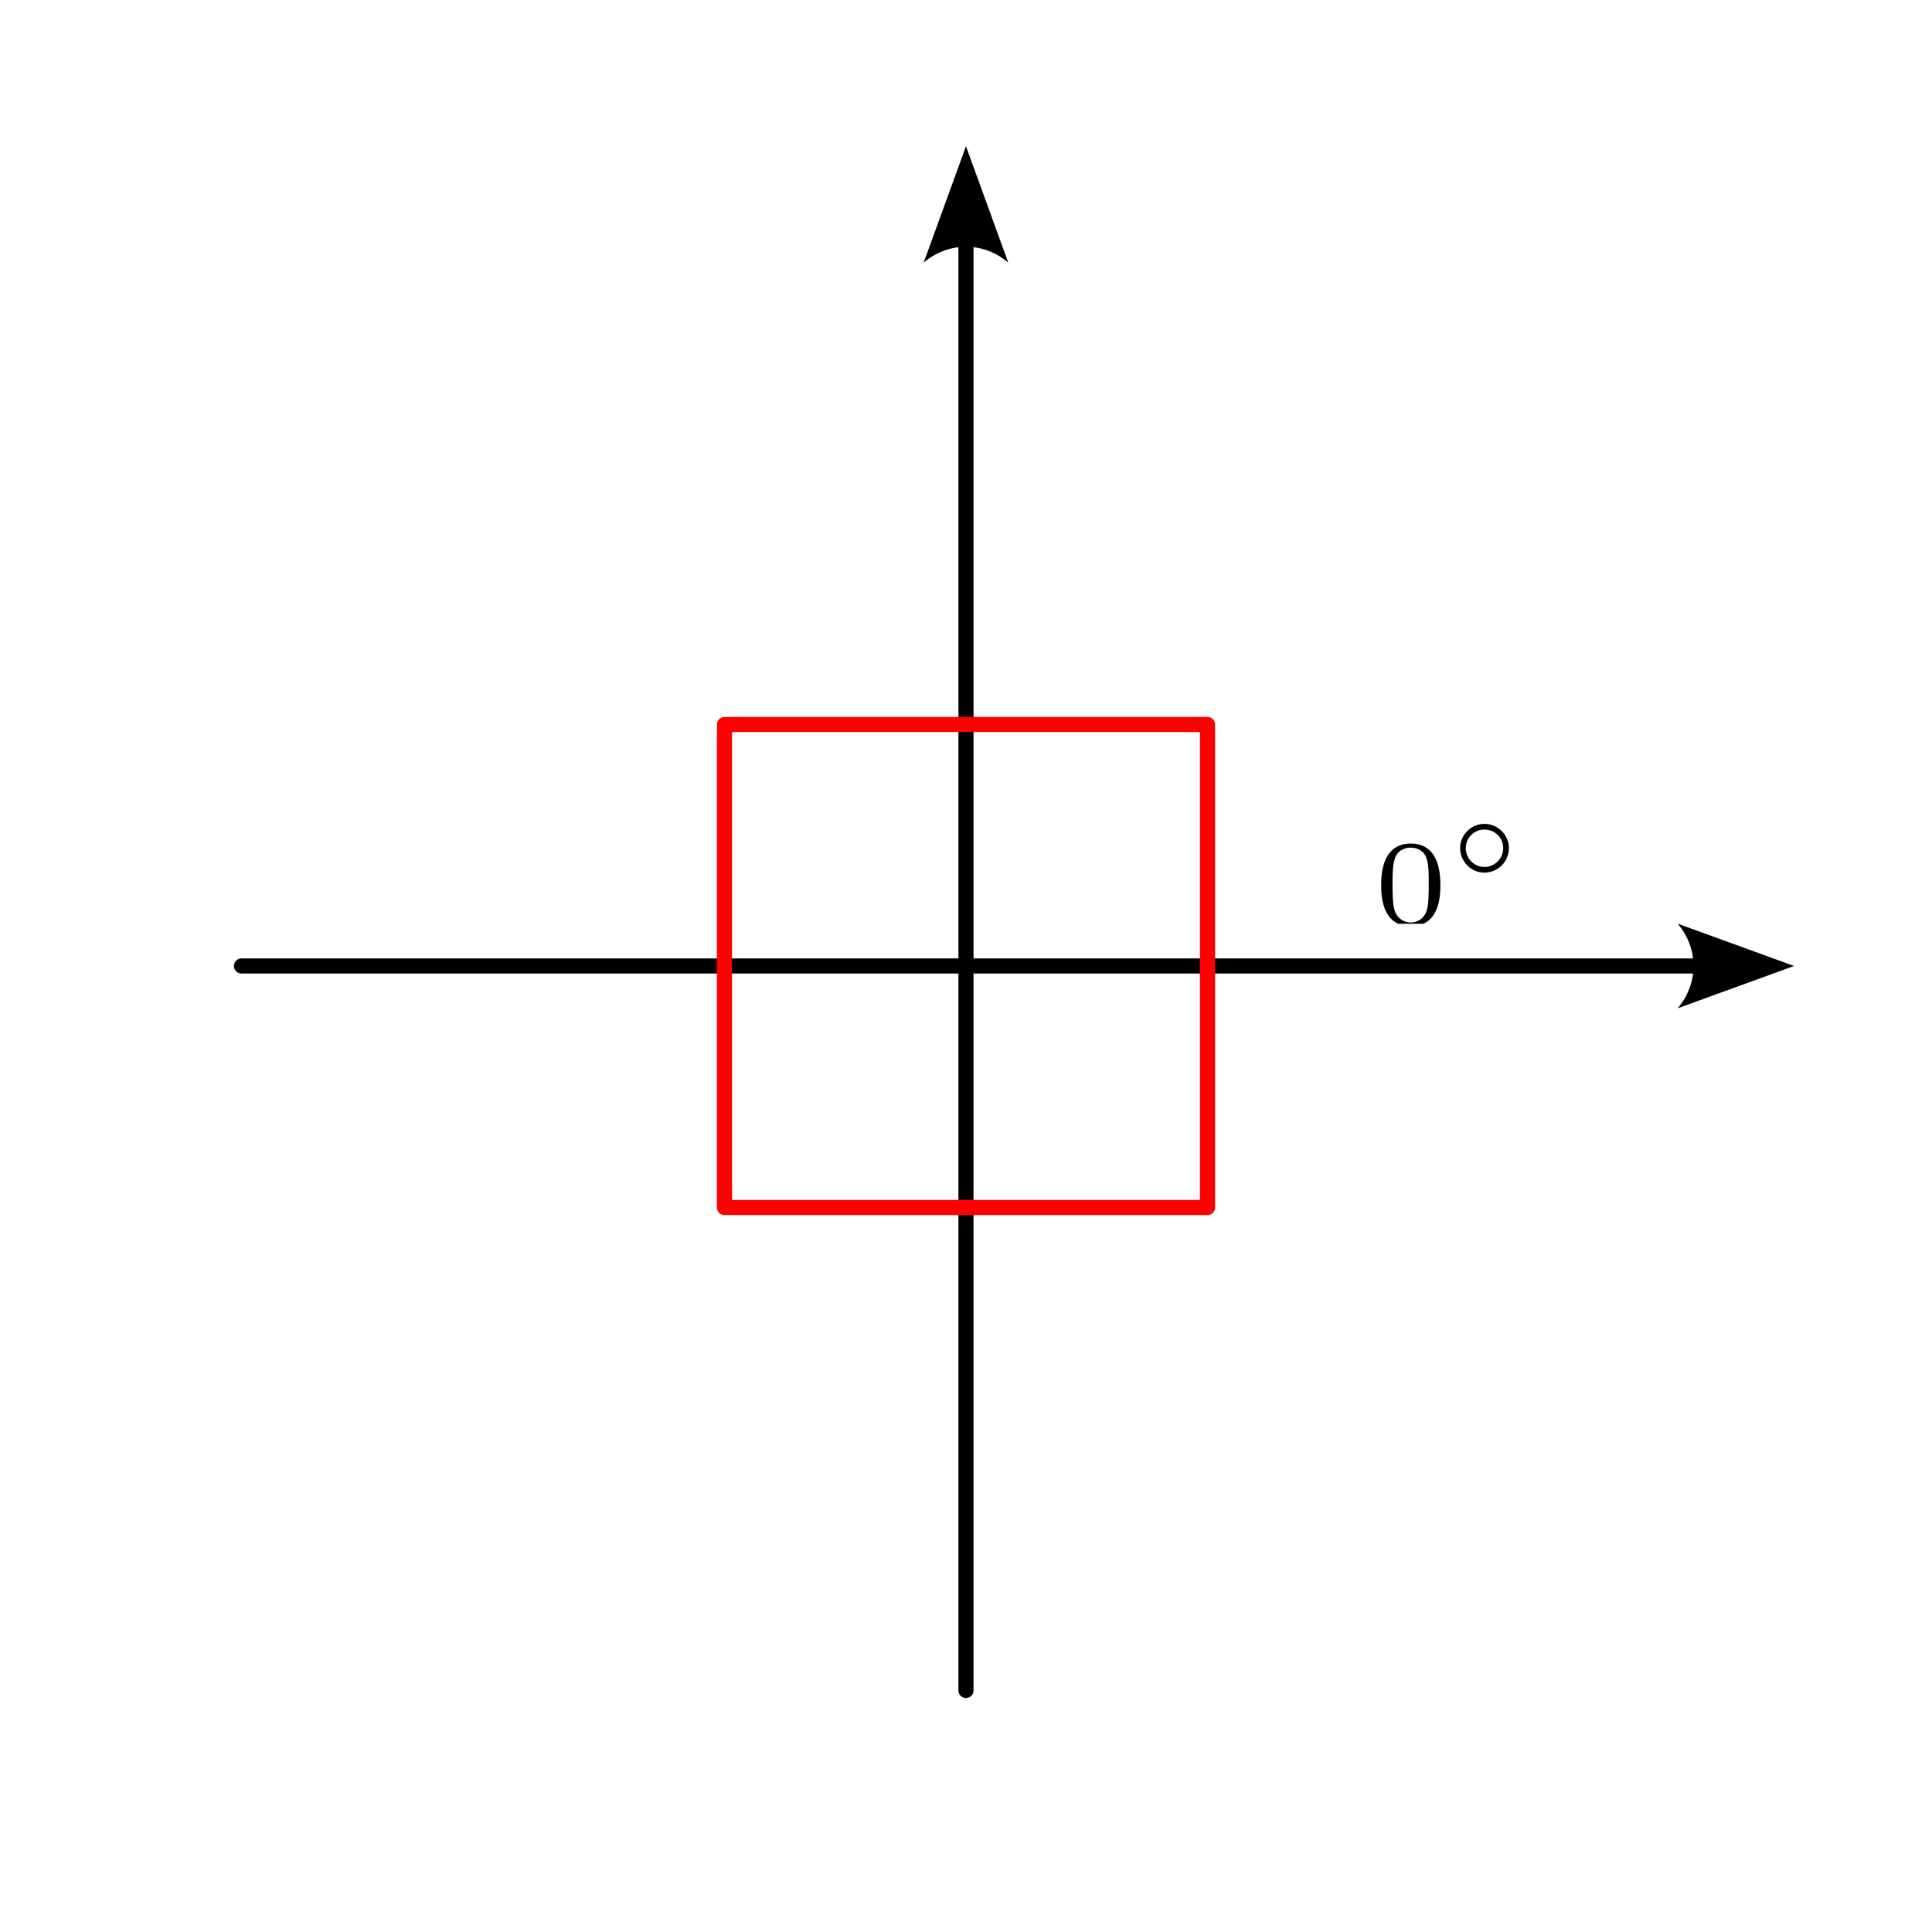 <?xml version="1.0" encoding="UTF-8" standalone="no"?>
<!-- Created with Inkscape (http://www.inkscape.org/) -->

<svg
   width="128"
   height="128"
   viewBox="0 0 33.867 33.867"
   version="1.1"
   id="svg5"
   sodipodi:docname="f42.svg"
   inkscape:version="1.2.1 (9c6d41e410, 2022-07-14)"
   xmlns:inkscape="http://www.inkscape.org/namespaces/inkscape"
   xmlns:sodipodi="http://sodipodi.sourceforge.net/DTD/sodipodi-0.dtd"
   xmlns="http://www.w3.org/2000/svg"
   xmlns:svg="http://www.w3.org/2000/svg">
  <sodipodi:namedview
     id="namedview7"
     pagecolor="#ffffff"
     bordercolor="#000000"
     borderopacity="0.25"
     inkscape:showpageshadow="false"
     inkscape:pageopacity="0.0"
     inkscape:pagecheckerboard="0"
     inkscape:deskcolor="#d1d1d1"
     inkscape:document-units="px"
     showgrid="true"
     inkscape:zoom="1.8721466"
     inkscape:cx="251.31579"
     inkscape:cy="53.147547"
     inkscape:window-width="1920"
     inkscape:window-height="1050"
     inkscape:window-x="1920"
     inkscape:window-y="18"
     inkscape:window-maximized="1"
     inkscape:current-layer="layer1"
     showguides="true">
    <inkscape:grid
       type="xygrid"
       id="grid132"
       spacingx="1.058"
       spacingy="1.058"
       empspacing="4"
       originx="7.2191139e-13"
       originy="1.8799776e-13" />
    <sodipodi:guide
       position="-93.133,135.467"
       orientation="0,-1"
       id="guide43929"
       inkscape:locked="false" />
    <sodipodi:guide
       position="-93.133,101.6"
       orientation="0,-1"
       id="guide43931"
       inkscape:locked="false" />
    <sodipodi:guide
       position="-93.133,67.733"
       orientation="0,-1"
       id="guide43980"
       inkscape:locked="false" />
    <sodipodi:guide
       position="-93.133,33.867"
       orientation="0,-1"
       id="guide50670"
       inkscape:locked="false" />
    <sodipodi:guide
       position="-93.133,1.9409807e-08"
       orientation="0,-1"
       id="guide53390"
       inkscape:locked="false" />
    <sodipodi:guide
       position="-93.133,-33.867"
       orientation="0,-1"
       id="guide56092"
       inkscape:locked="false" />
    <sodipodi:guide
       position="-93.133,-67.733"
       orientation="0,-1"
       id="guide60236"
       inkscape:locked="false" />
    <sodipodi:guide
       position="-33.867,135.467"
       orientation="1,0"
       id="guide64322"
       inkscape:locked="false" />
    <sodipodi:guide
       position="-4.3696972e-06,135.467"
       orientation="1,0"
       id="guide77000"
       inkscape:locked="false" />
    <sodipodi:guide
       position="33.867,135.467"
       orientation="1,0"
       id="guide91126"
       inkscape:locked="false" />
    <sodipodi:guide
       position="16.933,118.533"
       orientation="0,-1"
       id="guide94039"
       inkscape:locked="false" />
    <sodipodi:guide
       position="50.8,60.325"
       orientation="1,0"
       id="guide94041"
       inkscape:locked="false" />
    <sodipodi:guide
       position="67.733,135.467"
       orientation="1,0"
       id="guide98266"
       inkscape:locked="false" />
    <sodipodi:guide
       position="16.933,84.667"
       orientation="1,0"
       id="guide108765"
       inkscape:locked="false" />
    <sodipodi:guide
       position="16.933,84.667"
       orientation="0,-1"
       id="guide108767"
       inkscape:locked="false" />
    <sodipodi:guide
       position="-93.133,-101.6"
       orientation="0,-1"
       id="guide305044"
       inkscape:locked="false" />
    <sodipodi:guide
       position="-93.133,-135.467"
       orientation="0,-1"
       id="guide74580"
       inkscape:locked="false" />
    <sodipodi:guide
       position="-93.133,-135.467"
       orientation="1,0"
       id="guide76758"
       inkscape:locked="false" />
  </sodipodi:namedview>
  <defs
     id="defs2">
    <marker
       style="overflow:visible"
       id="Arrow2-0"
       refX="0"
       refY="0"
       orient="auto-start-reverse"
       inkscape:stockid="Arrow2"
       markerWidth="7.7"
       markerHeight="5.6"
       viewBox="0 0 7.7 5.6"
       inkscape:isstock="true"
       inkscape:collect="always"
       preserveAspectRatio="xMidYMid">
      <path
         transform="scale(0.7)"
         d="M -2,-4 9,0 -2,4 c 2,-2.33 2,-5.66 0,-8 z"
         style="fill:context-stroke;fill-rule:evenodd;stroke:none"
         id="arrow2L-626" />
    </marker>
    <clipPath
       id="clipPath5313">
      <path
         d="M 0,0 H 4 V 4.965 H 0 Z m 0,0"
         id="path99413" />
    </clipPath>
  </defs>
  <g
     inkscape:label="Capa 1"
     inkscape:groupmode="layer"
     id="layer1"
     transform="translate(-93.133,-101.6)">
    <rect
       style="fill:#ffffff;stroke:none;stroke-width:0.026;stroke-linecap:round;stroke-linejoin:round;paint-order:stroke markers fill"
       id="rect35014"
       width="33.867"
       height="33.867"
       x="93.133"
       y="101.6"
       inkscape:export-filename="f12.svg"
       inkscape:export-xdpi="96"
       inkscape:export-ydpi="96" />
    <g
       id="g125198"
       transform="translate(93.133,101.6)"
       inkscape:transform-center-x="-0.0727601">
      <path
         style="fill:none;stroke:#000000;stroke-width:0.265;stroke-linecap:round;stroke-linejoin:round;marker-end:url(#Arrow2-0);paint-order:stroke markers fill"
         d="M 16.933,29.633 V 4.233"
         id="path125194"
         sodipodi:nodetypes="cc" />
      <path
         style="fill:none;stroke:#000000;stroke-width:0.265;stroke-linecap:round;stroke-linejoin:round;marker-end:url(#Arrow2-0);paint-order:stroke markers fill"
         d="M 4.233,16.933 H 29.779"
         id="path125196"
         sodipodi:nodetypes="cc" />
      <rect
         style="fill:none;stroke:#ff0000;stroke-width:0.265;stroke-linecap:round;stroke-linejoin:round;paint-order:stroke markers fill"
         id="rect125192"
         width="8.467"
         height="8.467"
         x="12.7"
         y="12.7" />
    </g>
    <g
       inkscape:label=""
       transform="translate(117.345,116.042)"
       id="g294532">
      <g
         id="g294530"
         transform="matrix(0.353,0,0,0.353,-0.127,-0.001)">
        <g
           clip-path="url(#clipPath5313)"
           clip-rule="nonzero"
           id="g25">
          <g
             style="fill:#000000;fill-opacity:1"
             id="g294522">
            <g
               id="g294520"
               transform="translate(0,4.964)">
              <path
                 style="stroke:none"
                 d="m 3.297,-1.906 c 0,-0.438 0,-2.078 -1.469,-2.078 -1.469,0 -1.469,1.641 -1.469,2.078 0,0.422 0,2.031 1.469,2.031 1.469,0 1.469,-1.609 1.469,-2.031 z m -1.469,1.844 c -0.25,0 -0.656,-0.125 -0.812,-0.625 -0.094,-0.344 -0.094,-0.922 -0.094,-1.297 0,-0.406 0,-0.859 0.094,-1.188 0.141,-0.531 0.594,-0.609 0.812,-0.609 0.266,0 0.672,0.125 0.797,0.578 0.094,0.312 0.094,0.75 0.094,1.219 0,0.375 0,0.984 -0.094,1.312 C 2.453,-0.141 2.016,-0.062 1.828,-0.062 Z m 0,0"
                 id="path36" />
            </g>
          </g>
        </g>
        <g
           style="fill:#000000;fill-opacity:1"
           id="g294528">
          <g
             id="g294526"
             transform="translate(3.653,2.456)">
            <path
               style="stroke:none"
               d="m 3.047,-1.25 c 0,-0.656 -0.547,-1.203 -1.219,-1.203 -0.656,0 -1.203,0.547 -1.203,1.203 0,0.672 0.547,1.219 1.203,1.219 0.672,0 1.219,-0.547 1.219,-1.219 z m -1.219,0.938 c -0.5,0 -0.922,-0.422 -0.922,-0.938 0,-0.516 0.422,-0.922 0.922,-0.922 0.516,0 0.938,0.406 0.938,0.922 0,0.516 -0.422,0.938 -0.938,0.938 z m 0,0"
               id="path40" />
          </g>
        </g>
      </g>
    </g>
  </g>
</svg>
